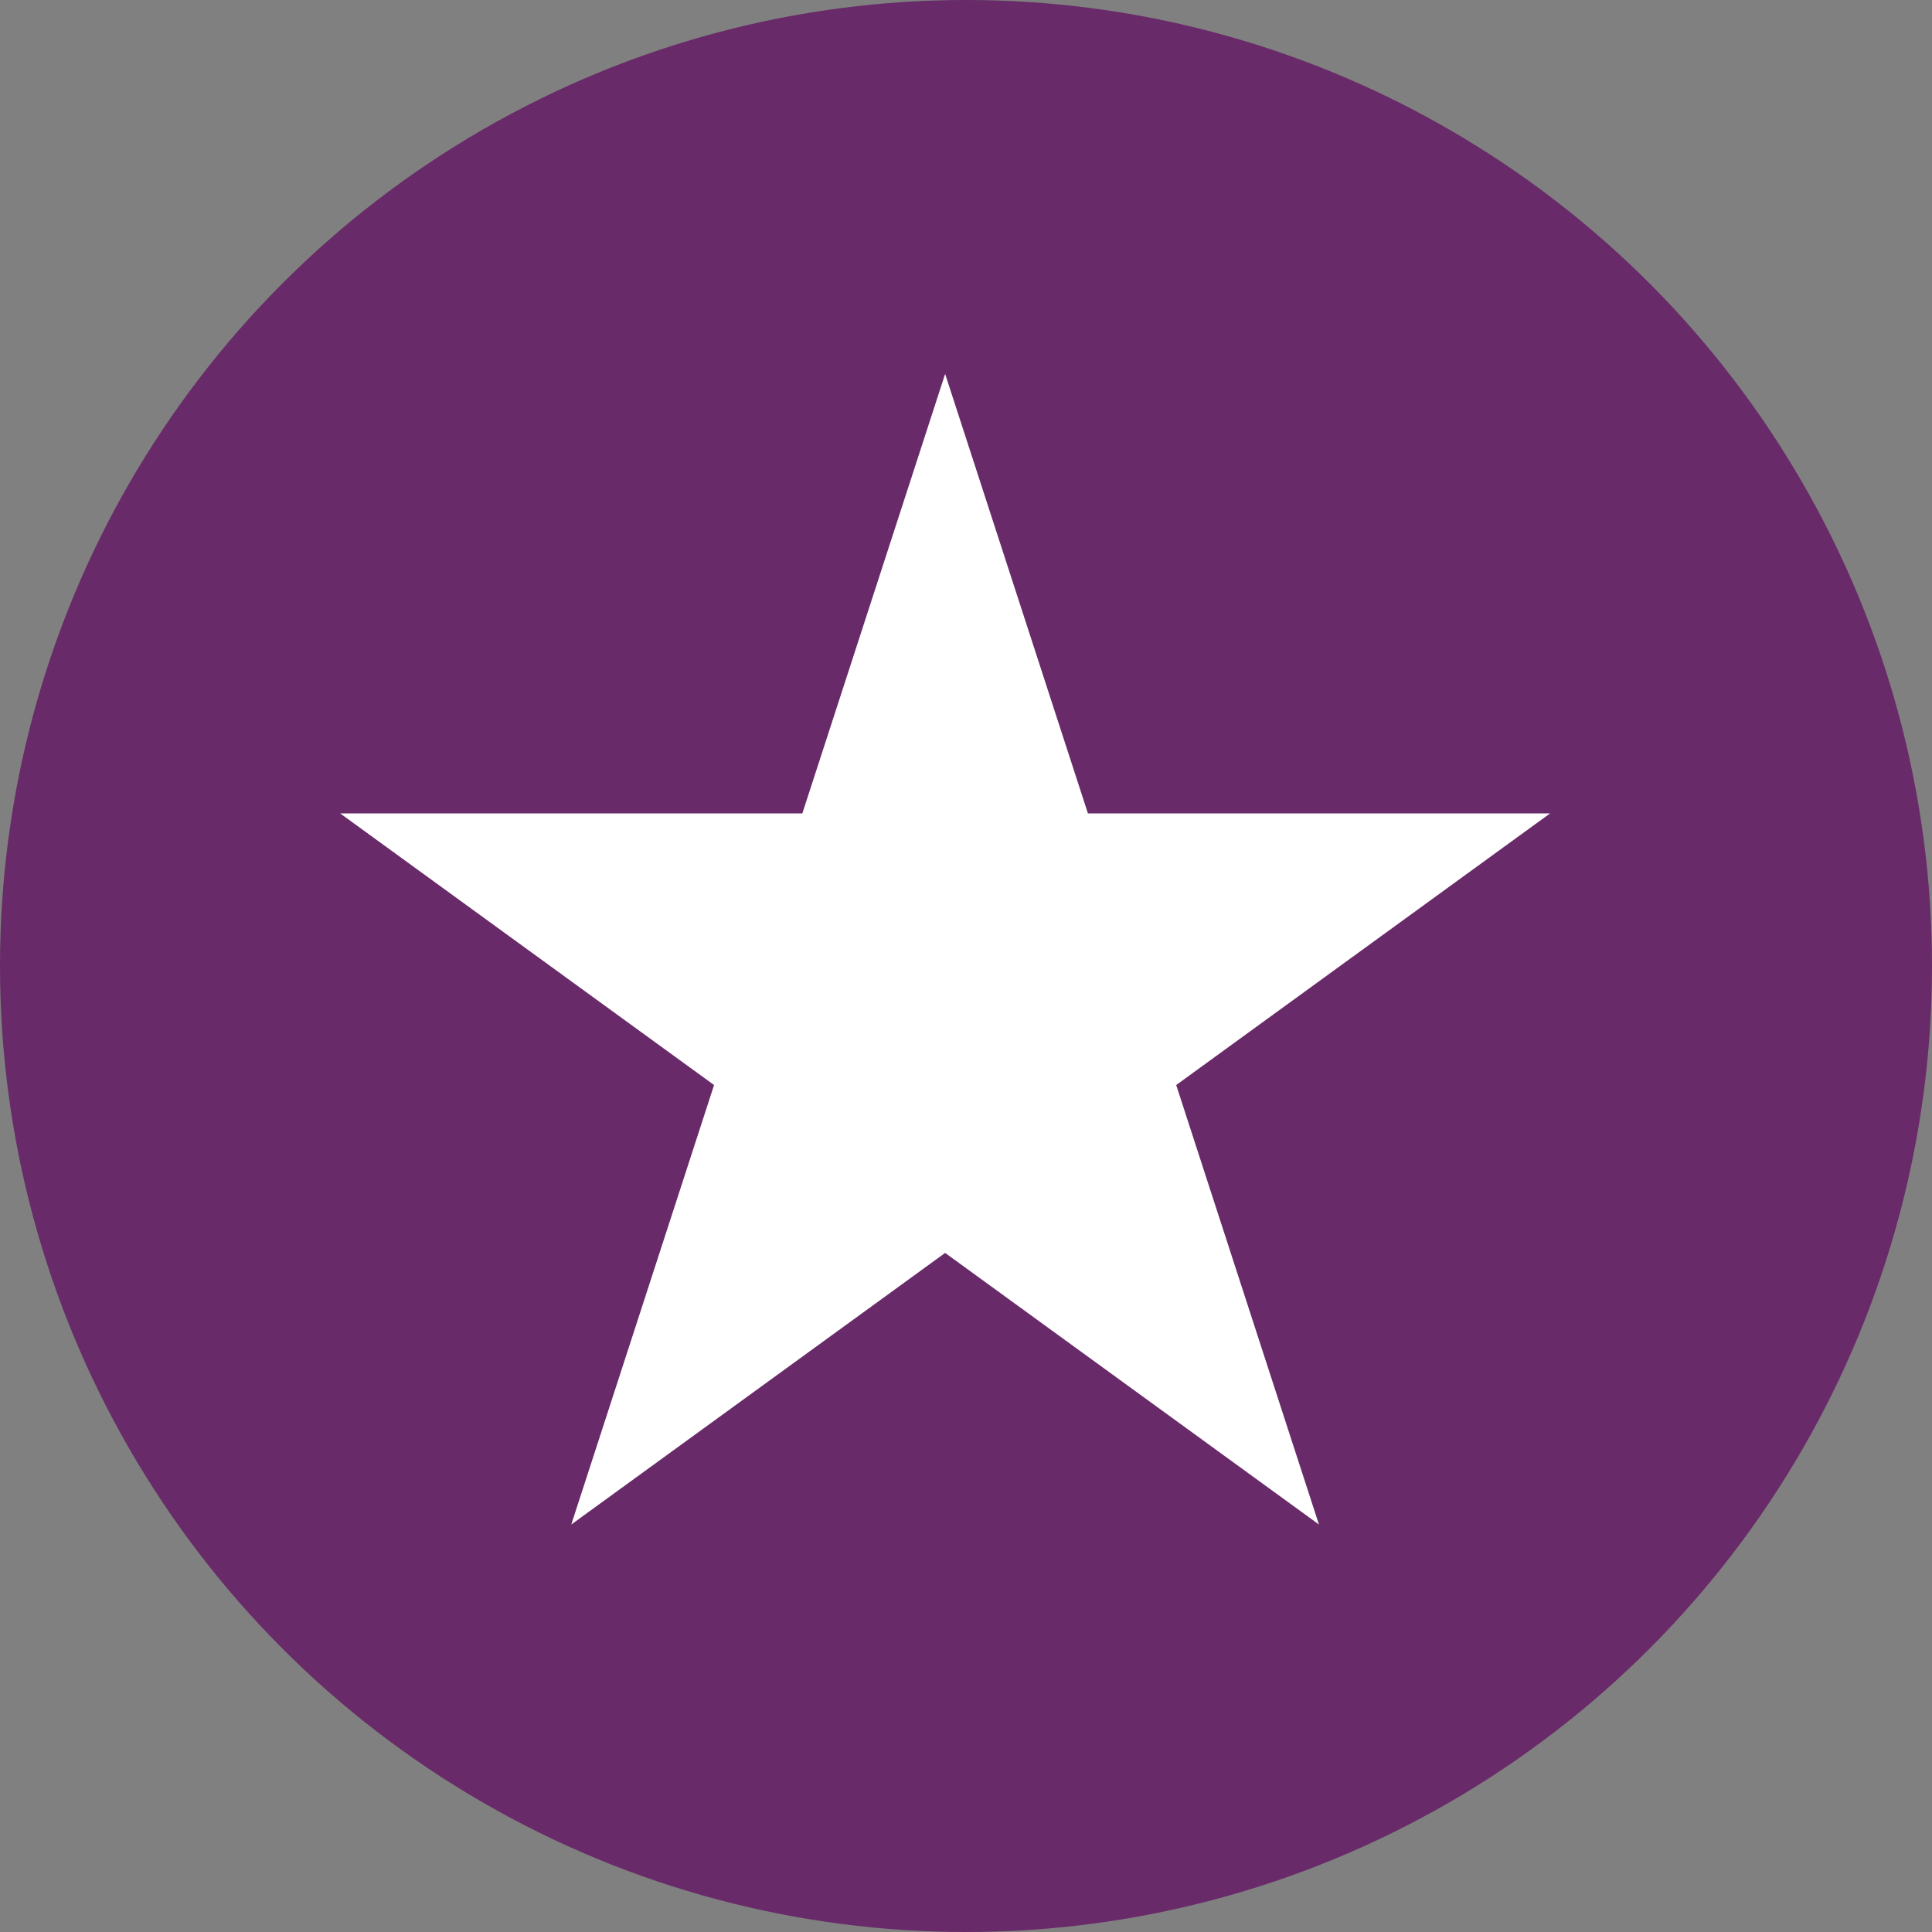 <?xml version="1.0" encoding="utf-8"?>
<!-- Generator: Adobe Illustrator 15.0.0, SVG Export Plug-In . SVG Version: 6.00 Build 0)  -->
<!DOCTYPE svg PUBLIC "-//W3C//DTD SVG 1.1//EN" "http://www.w3.org/Graphics/SVG/1.1/DTD/svg11.dtd">
<svg version="1.1" id="Layer_1" xmlns="http://www.w3.org/2000/svg" xmlns:xlink="http://www.w3.org/1999/xlink" x="0px" y="0px"
	  viewBox="0 0 80 80" enable-background="new 0 0 80 80" xml:space="preserve">
<rect x="0" y="0" width="80" height="80" fill="#808080" stroke="none"/>
<circle fill="#682A68" cx="40" cy="40" r="40"/>
<polygon fill="#FFFFFF" points="39.136,15.483 45.049,33.682 64.185,33.682 48.704,44.929 54.615,63.127 39.136,51.881 
	23.655,63.127 29.568,44.929 14.087,33.682 33.223,33.682 "/>
</svg>
